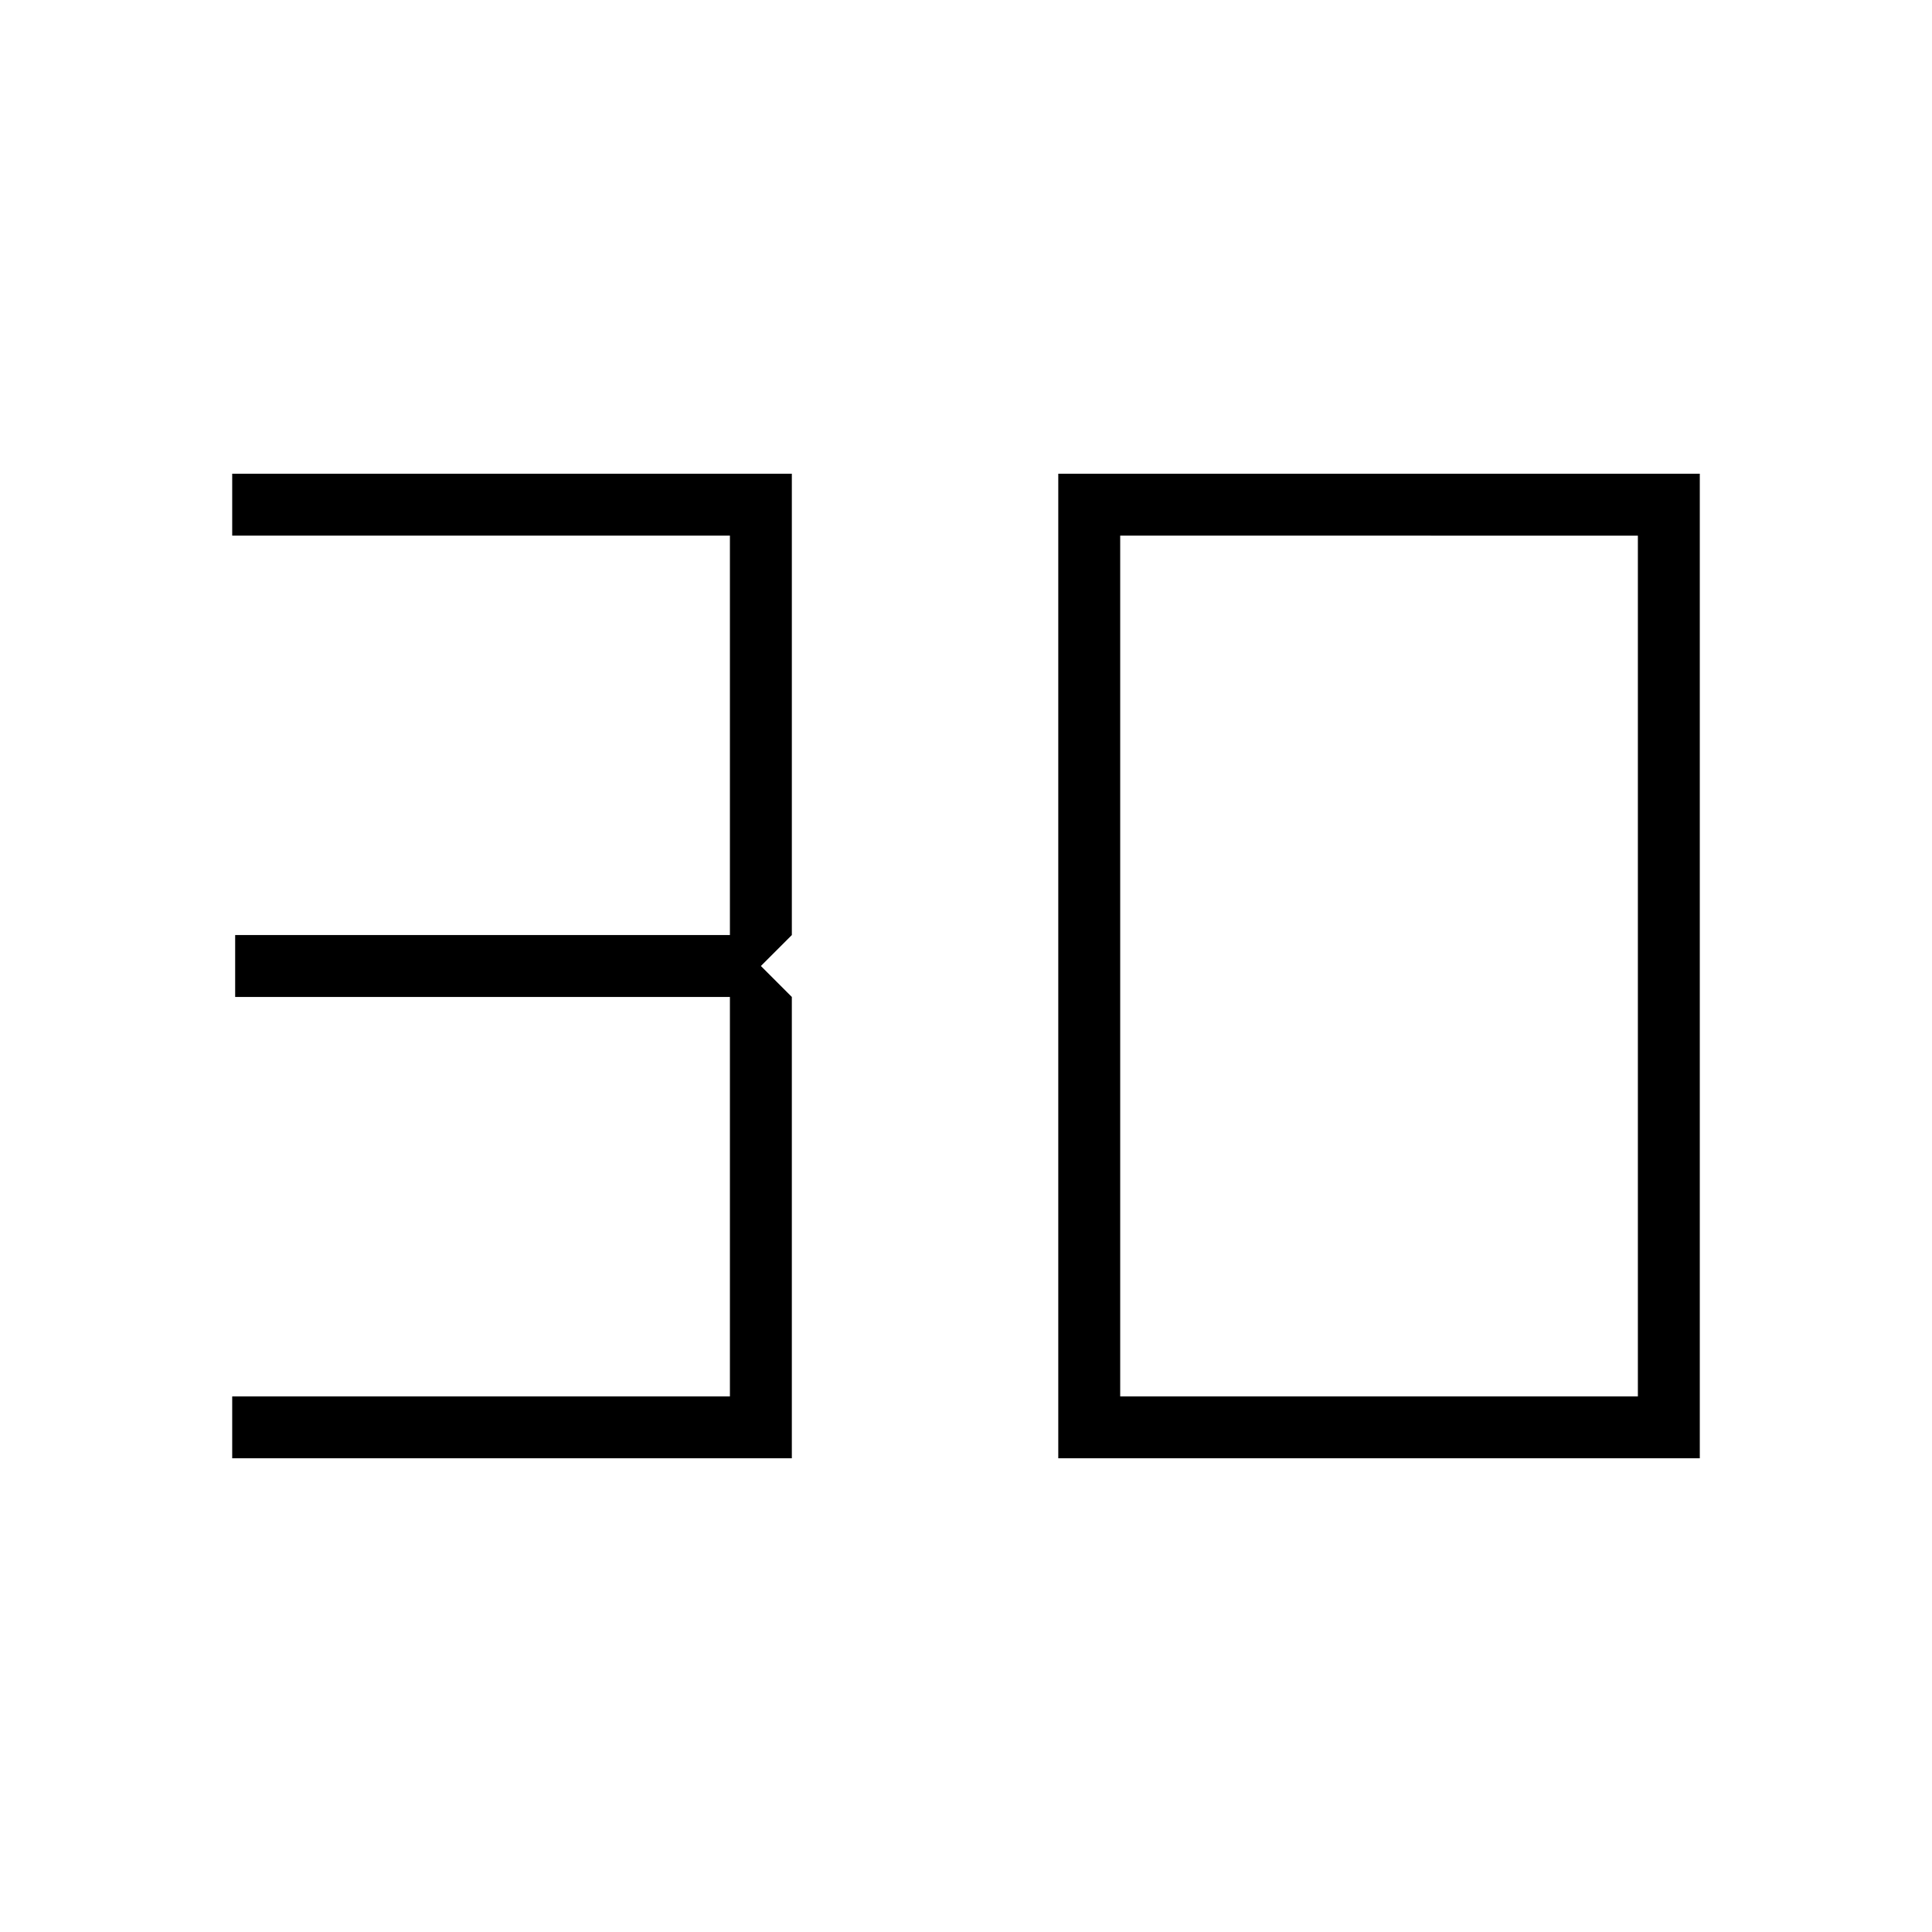 <svg xmlns="http://www.w3.org/2000/svg" width="48" height="48" viewBox="0 -960 960 960"><path d="M115.38-235.38v-30.77h247.31v-198.47H116.85v-30.76h245.84v-198.47H115.38v-30.77h278.08v229.24L378.08-480l15.38 15.38v229.24H115.38Zm441.24-30.77h257.23v-427.7H556.62v427.7Zm-30.77 30.77v-489.24h318.77v489.24H525.85Z"/></svg>
